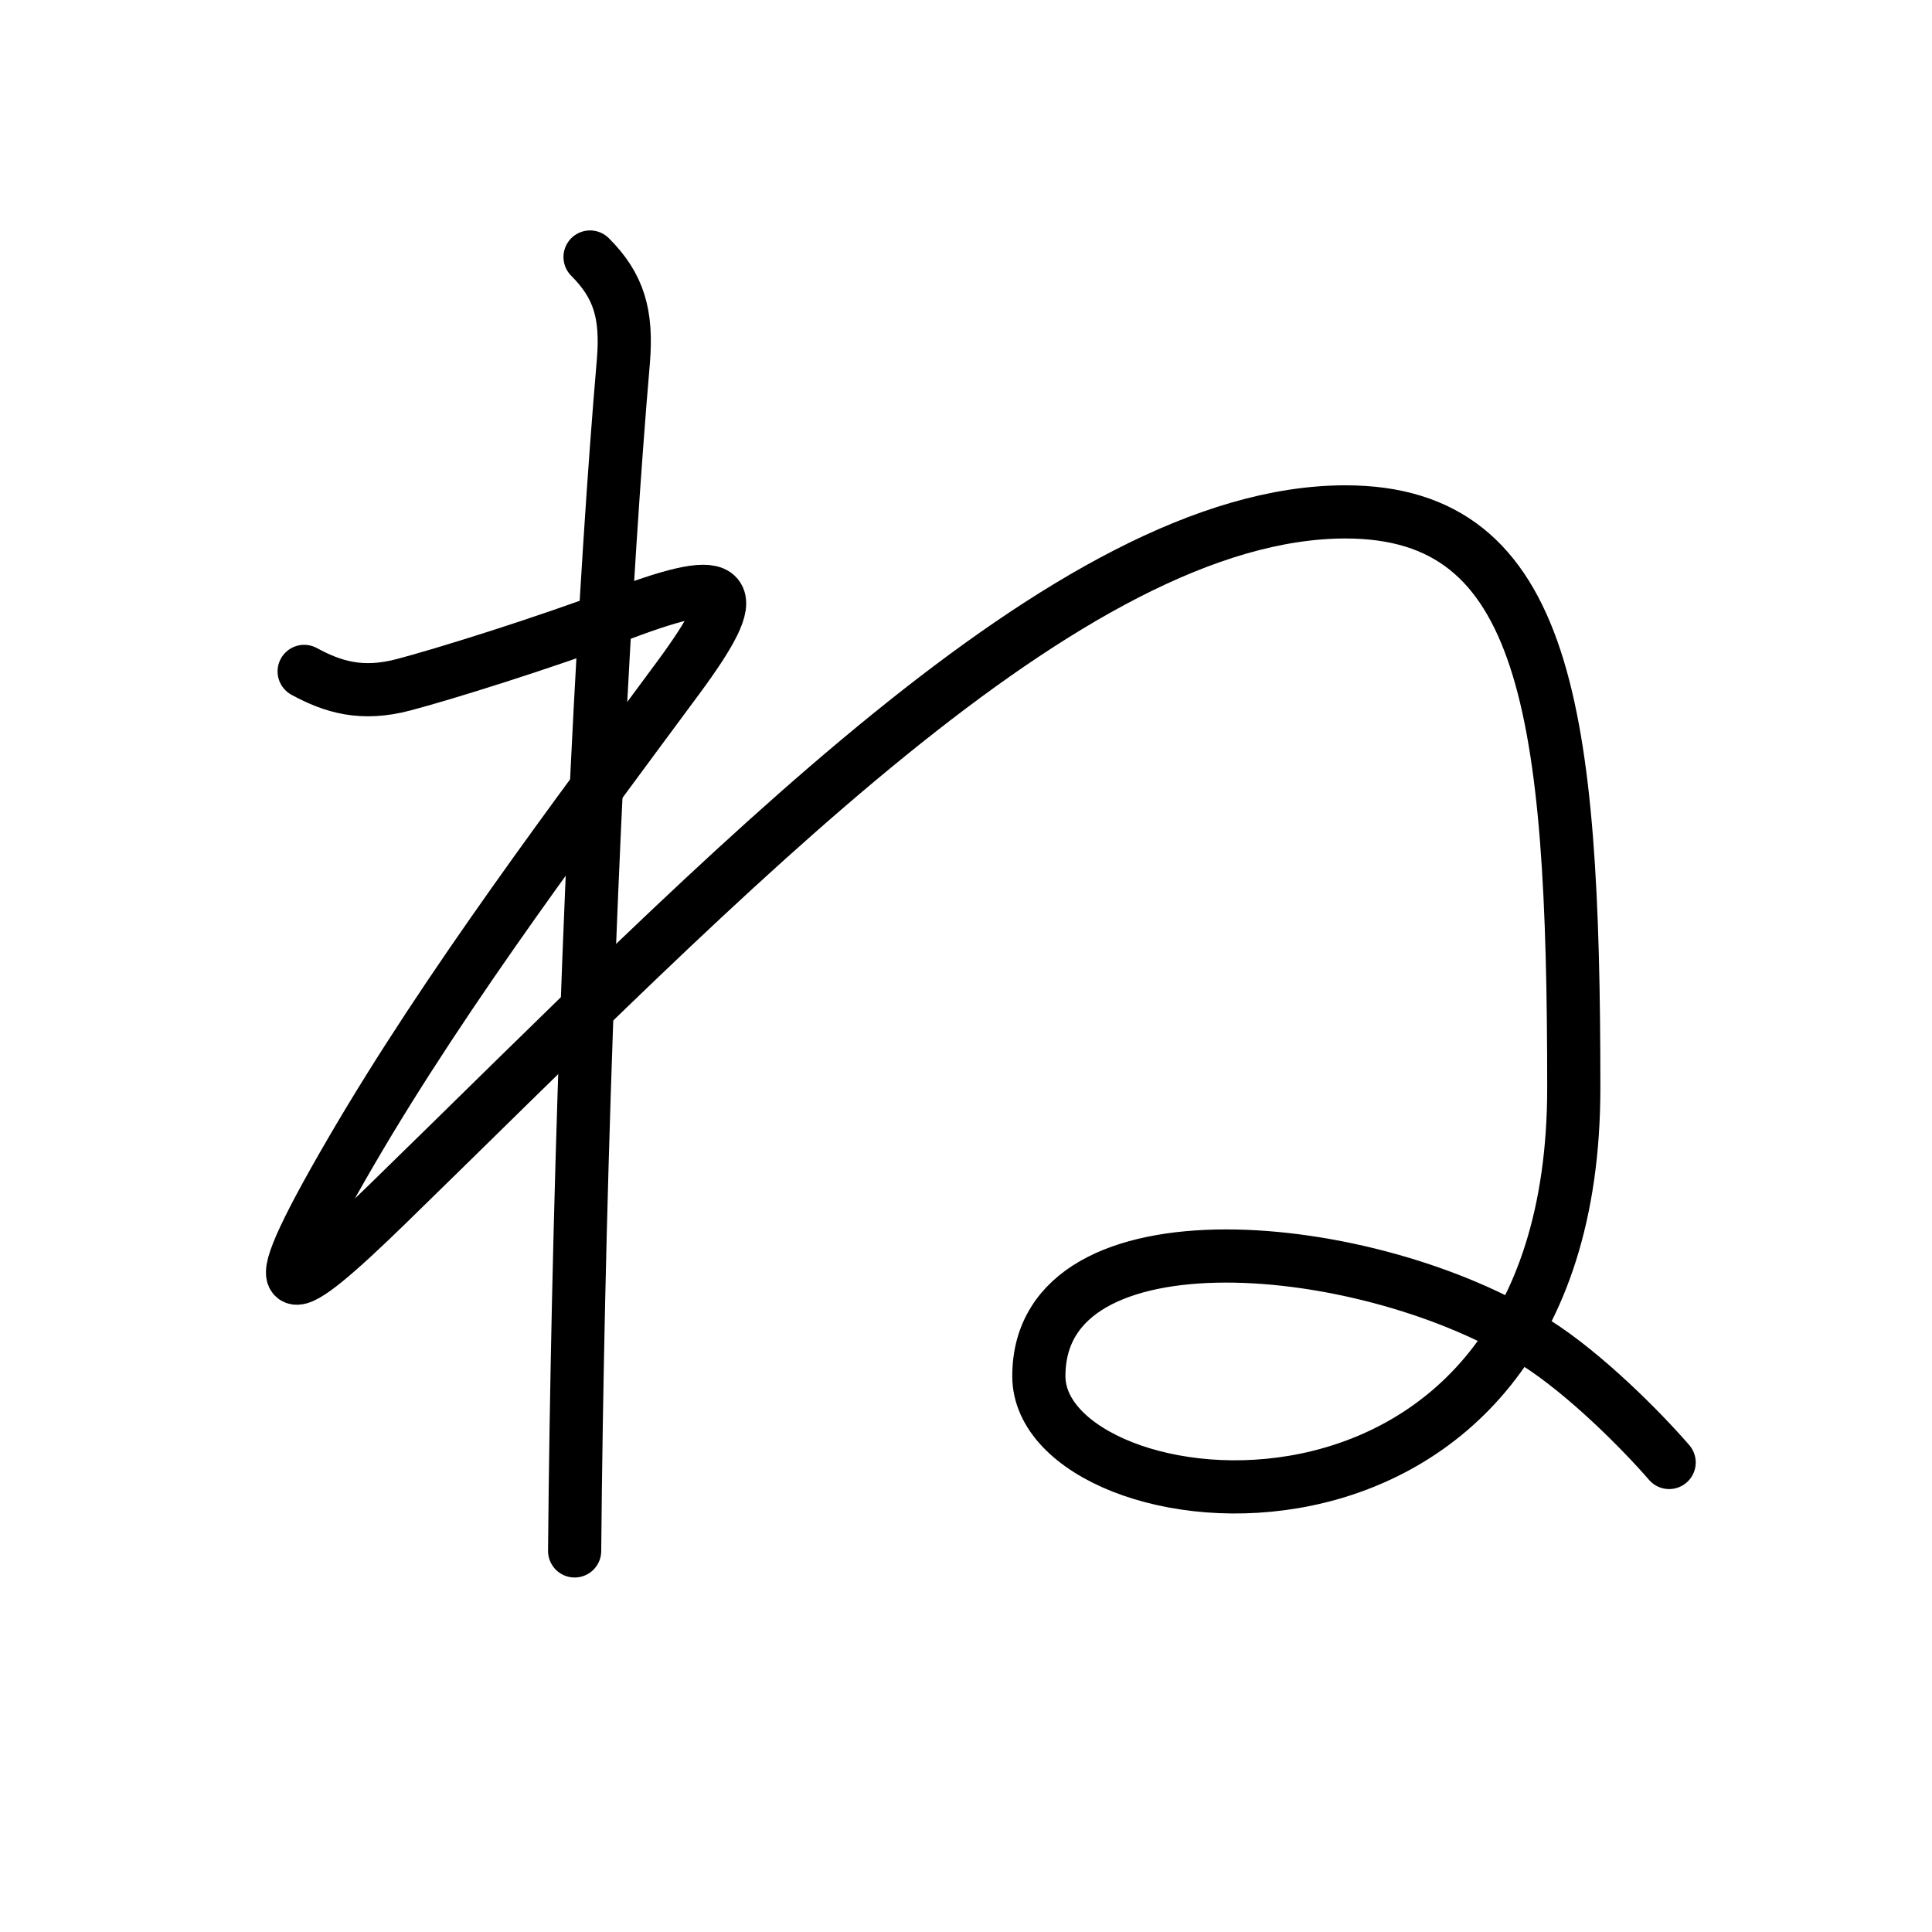 <?xml version="1.0" encoding="UTF-8"?><svg xmlns="http://www.w3.org/2000/svg" width="120" height="120" viewBox="0 0 109 109"><g id="kvg:StrokePaths_0306d" style="fill:none;stroke:#000000;stroke-width:3;stroke-linecap:round;stroke-linejoin:round;"><g id="kvg:0306d"><path id="kvg:0306d-s1" d="M33.29,14.5c1.62,1.62,2.1,3.21,1.88,5.88c-1.03,11.93-2.06,31.66-2.53,53.12c-0.1,4.62-0.18,9.31-0.22,14"></path><path id="kvg:0306d-s2" d="M17.16,37.88c1.62,0.88,3.25,1.38,5.62,0.75c2.14-0.56,7.8-2.31,12.37-4.03c6.26-2.35,6.88-1.47,3.12,3.63c-5.56,7.53-13.02,17.38-18.48,26.77c-5.6,9.62-3.45,8.3,2,3c19.12-18.62,38.5-39.12,54.12-39.12c11.38,0,12.88,11.25,12.88,32.5c0,28.62-30.18,24.88-30.18,16.26c0-9.63,18.73-7.82,28.06-1.88c2.75,1.75,5.88,4.88,7.5,6.75"></path></g></g></svg>